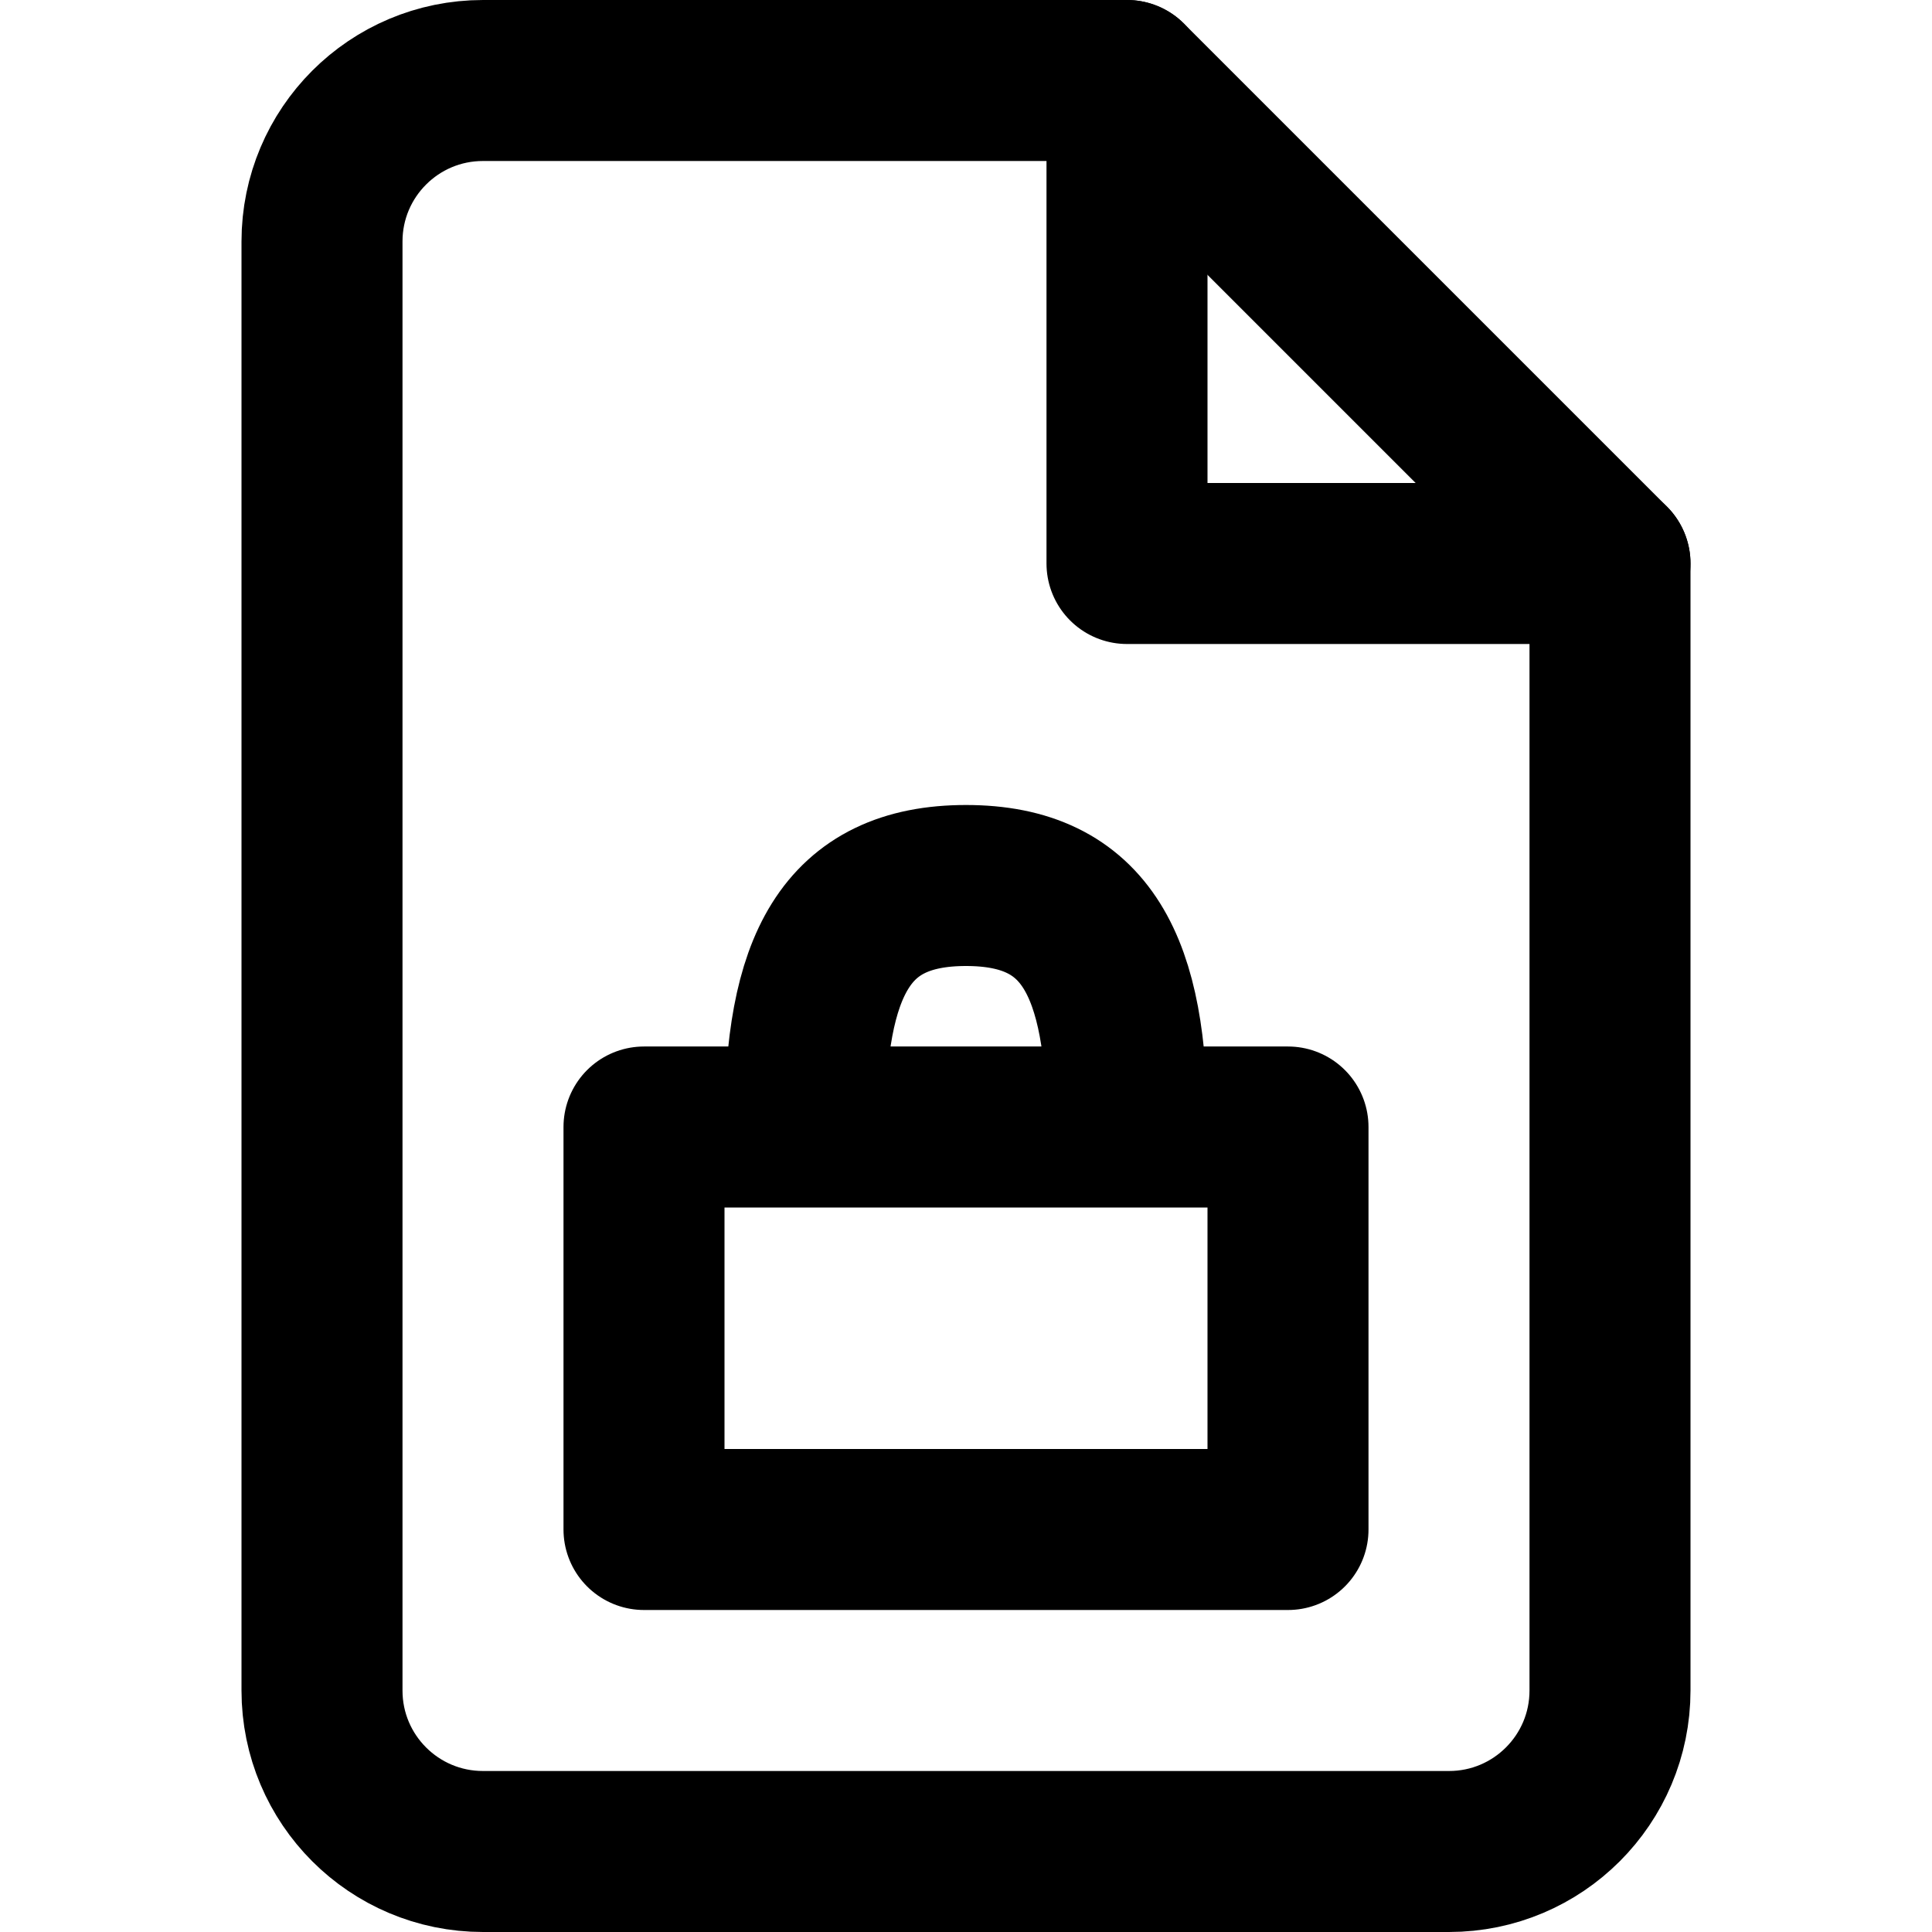 <svg width="24px" height="24px" viewBox="0 0 24 24" xmlns="http://www.w3.org/2000/svg">
    <g stroke="none" stroke-width="1" fill="none" fill-rule="evenodd">
        <g transform="translate(4, 1)" stroke="#000000" stroke-width="2">
            <path d="M10,0 L2,0 C0.895,0 0,0.895 0,2 L0,20 C0,21.105 0.895,22 2,22 L14,22 C15.105,22 16,21.105 16,20 L16,6 L10,0 Z" stroke-linecap="round" stroke-linejoin="round"></path>
            <polyline stroke-linecap="round" stroke-linejoin="round" points="10 0 10 6 16 6"></polyline>
            <rect stroke-linecap="round" stroke-linejoin="round" x="4" y="13" width="8" height="5"></rect>
            <path d="M6,13 C6,11 6.5,10 8,10 C9.5,10 10,11 10,13"></path>
        </g>
    </g>
</svg>